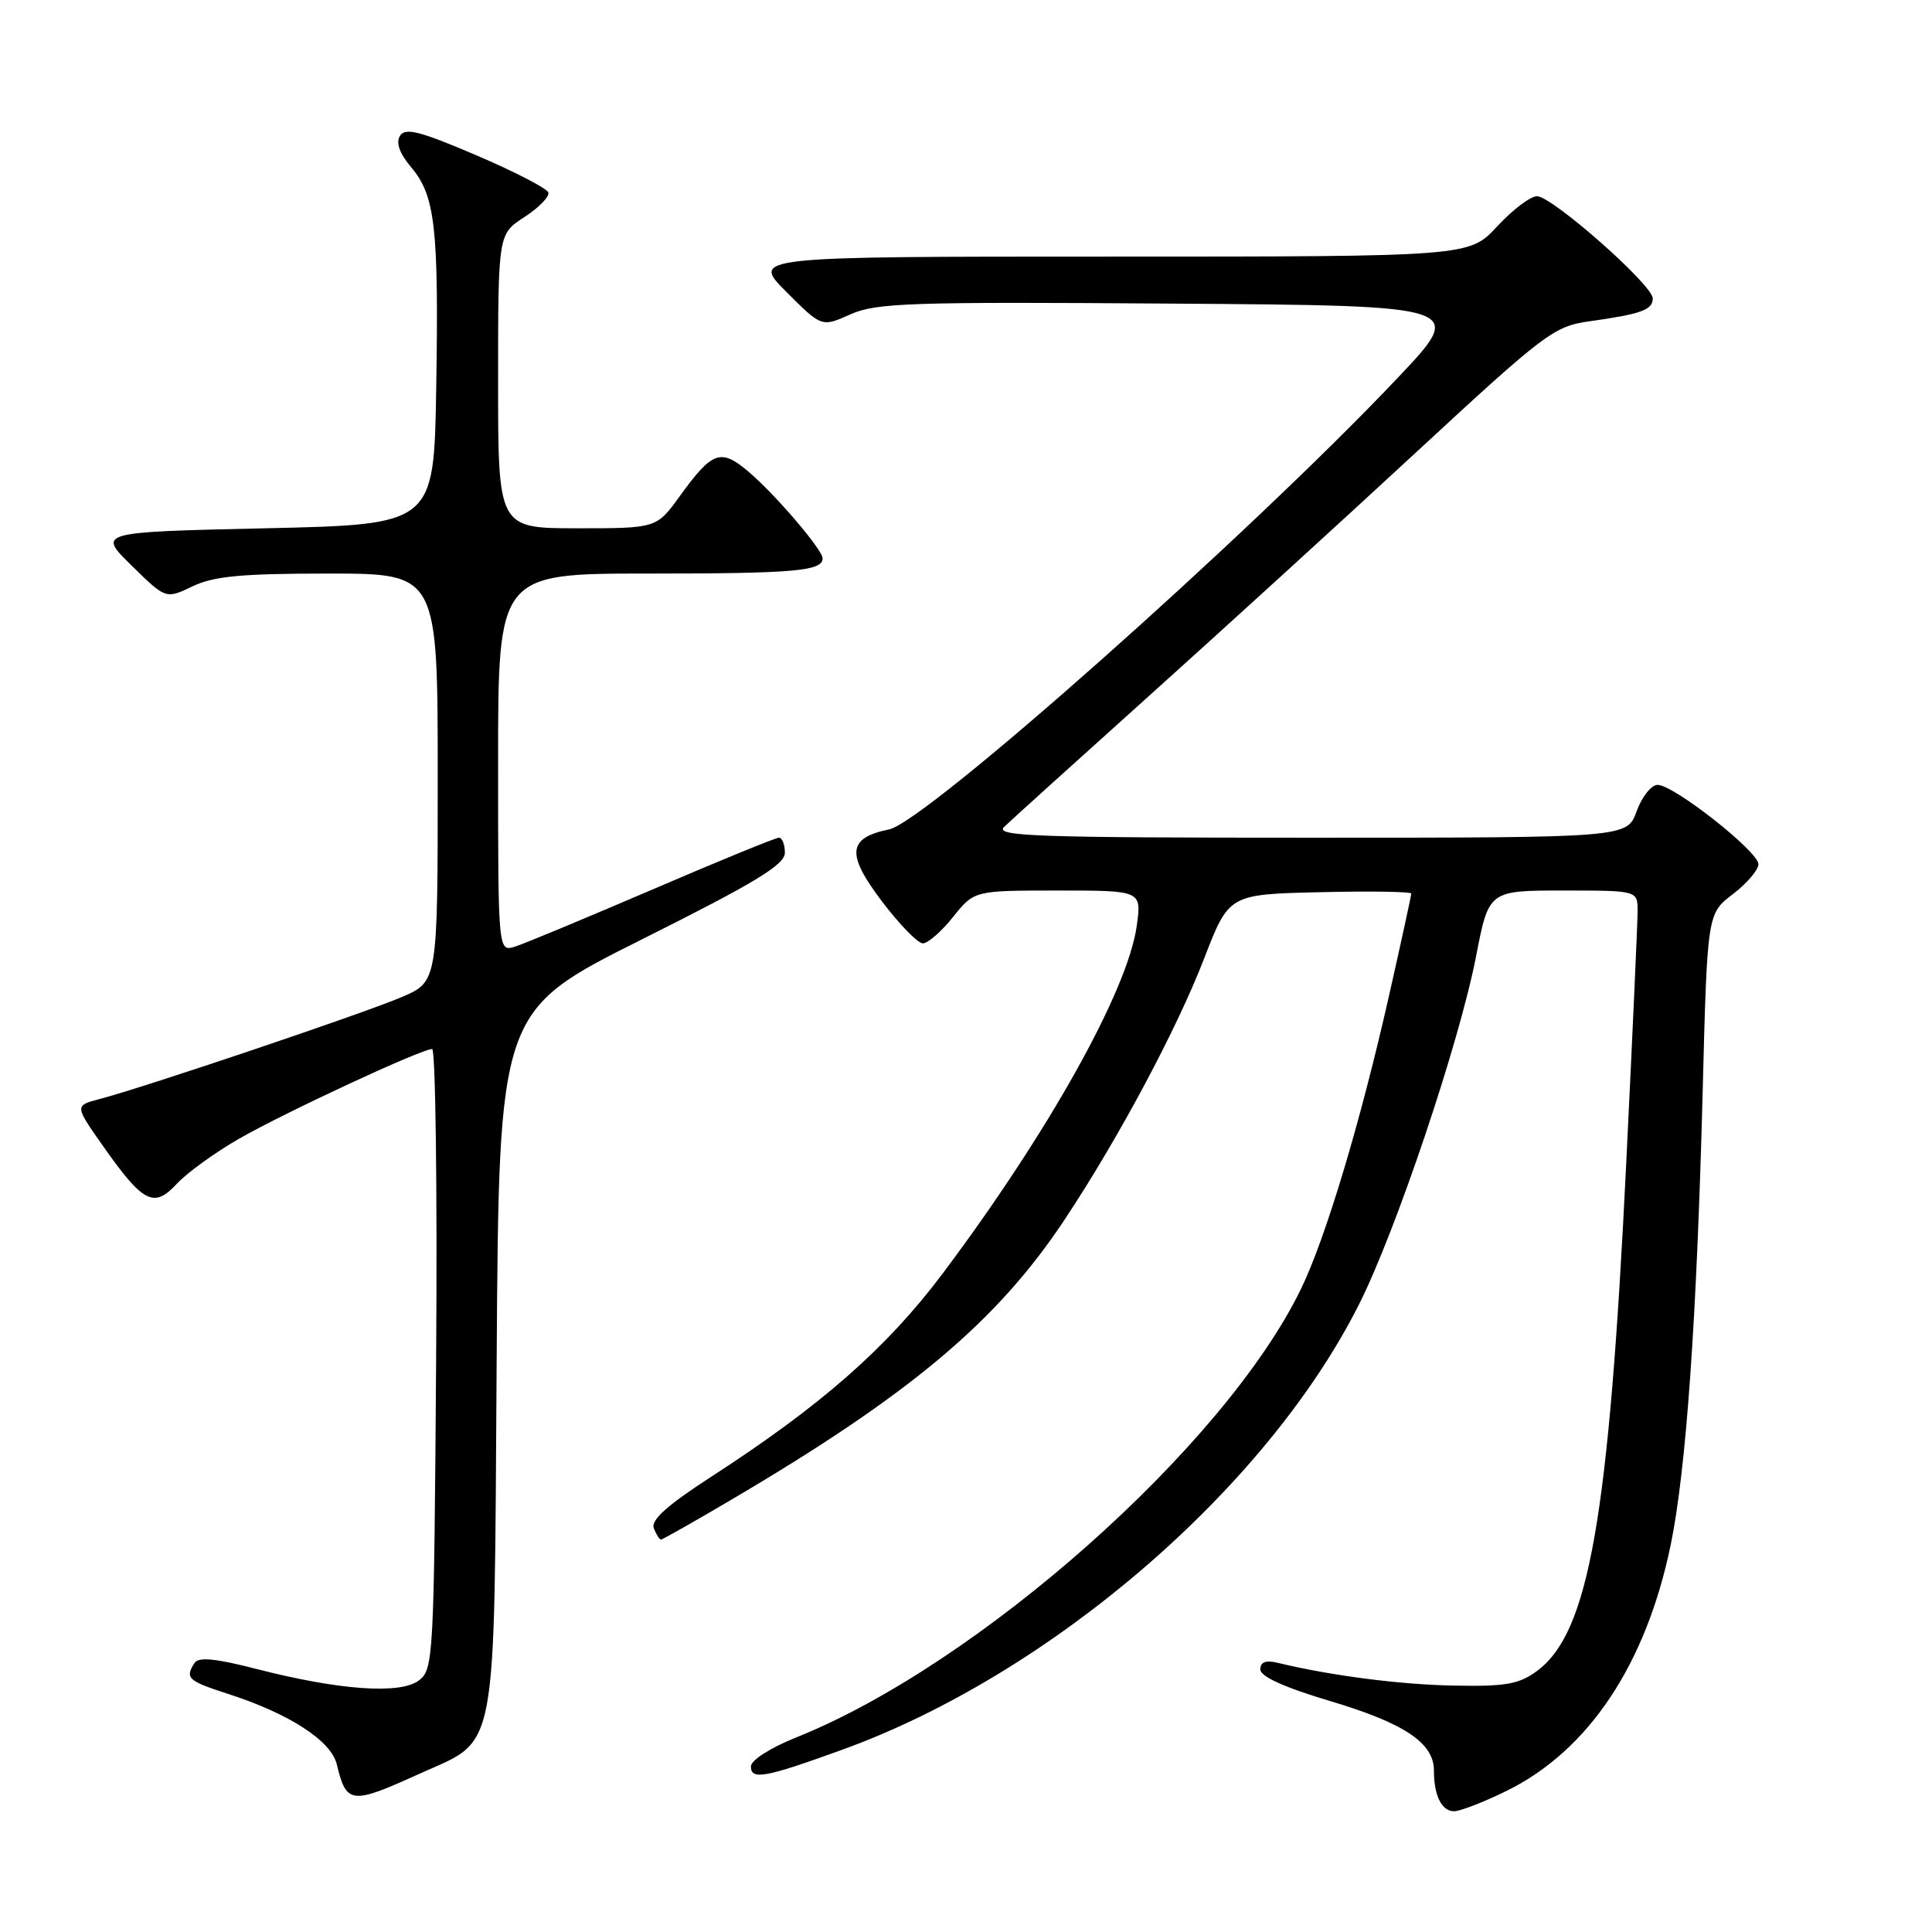 <?xml version="1.0" encoding="UTF-8" standalone="no"?>
<!DOCTYPE svg PUBLIC "-//W3C//DTD SVG 1.1//EN" "http://www.w3.org/Graphics/SVG/1.1/DTD/svg11.dtd" >
<svg xmlns="http://www.w3.org/2000/svg" xmlns:xlink="http://www.w3.org/1999/xlink" version="1.1" viewBox="0 0 256 256">
 <g >
 <path fill="currentColor"
d=" M 199.59 237.32 C 210.48 231.99 218.12 220.54 221.39 204.64 C 223.43 194.67 224.82 174.96 225.61 144.78 C 226.22 121.07 226.22 121.07 229.61 118.48 C 231.47 117.06 233.00 115.27 233.00 114.51 C 233.00 112.83 221.78 104.00 219.64 104.00 C 218.81 104.00 217.56 105.58 216.86 107.50 C 215.60 111.00 215.60 111.00 173.58 111.00 C 137.30 111.00 131.77 110.81 133.04 109.58 C 133.84 108.80 142.43 101.04 152.12 92.33 C 161.81 83.62 177.82 69.03 187.69 59.89 C 204.69 44.16 205.90 43.24 210.57 42.58 C 217.49 41.61 219.00 41.06 219.00 39.54 C 219.00 37.76 205.66 26.00 203.66 26.00 C 202.79 26.00 200.42 27.80 198.38 30.00 C 194.68 34.00 194.68 34.00 147.10 34.00 C 99.53 34.00 99.53 34.00 104.20 38.68 C 108.88 43.36 108.88 43.36 112.69 41.65 C 116.10 40.13 120.55 39.98 155.38 40.23 C 194.26 40.50 194.26 40.50 185.19 50.08 C 165.52 70.87 122.67 108.91 117.81 109.90 C 112.31 111.03 112.10 113.13 116.84 119.41 C 119.17 122.48 121.61 125.00 122.28 125.00 C 122.95 125.00 124.76 123.42 126.29 121.50 C 129.09 118.00 129.09 118.00 140.18 118.00 C 151.27 118.00 151.27 118.00 150.63 122.65 C 149.46 131.20 138.96 150.02 124.90 168.76 C 117.51 178.60 108.79 186.26 94.28 195.65 C 88.43 199.44 86.22 201.41 86.63 202.49 C 86.95 203.32 87.38 204.00 87.58 204.00 C 87.78 204.00 91.89 201.68 96.72 198.83 C 120.64 184.76 132.17 175.07 141.14 161.50 C 148.31 150.66 155.92 136.39 159.55 127.02 C 162.84 118.50 162.84 118.50 174.92 118.22 C 181.56 118.06 187.00 118.15 187.00 118.40 C 187.00 118.65 185.69 124.69 184.08 131.81 C 180.29 148.64 175.63 164.15 172.36 170.85 C 162.22 191.65 129.70 220.53 105.50 230.22 C 102.06 231.60 99.50 233.24 99.50 234.06 C 99.50 235.90 101.33 235.57 111.57 231.86 C 139.20 221.86 167.80 197.22 180.07 172.85 C 184.97 163.13 193.37 138.14 195.58 126.75 C 197.27 118.00 197.27 118.00 207.14 118.00 C 217.00 118.00 217.00 118.00 216.99 120.75 C 216.99 122.26 216.31 137.22 215.49 154.00 C 213.18 201.32 210.54 216.33 203.66 221.41 C 201.28 223.17 199.52 223.48 192.66 223.35 C 185.50 223.22 176.37 222.04 169.25 220.32 C 167.71 219.95 167.00 220.24 167.00 221.21 C 167.00 222.15 170.18 223.59 176.25 225.40 C 186.09 228.33 190.00 230.95 190.00 234.59 C 190.00 237.92 191.03 240.00 192.67 240.00 C 193.47 240.00 196.58 238.80 199.59 237.32 Z  M 55.43 235.10 C 66.12 230.26 65.45 233.78 65.81 180.27 C 66.11 133.95 66.11 133.95 85.06 124.47 C 100.15 116.92 104.00 114.58 104.00 112.99 C 104.00 111.90 103.64 111.00 103.21 111.00 C 102.77 111.00 95.23 114.09 86.46 117.86 C 77.68 121.63 69.49 125.04 68.25 125.43 C 66.00 126.13 66.00 126.13 66.00 101.07 C 66.00 76.00 66.00 76.00 85.92 76.00 C 105.21 76.00 109.00 75.67 109.00 73.99 C 109.00 72.83 102.67 65.44 99.11 62.44 C 95.49 59.39 94.37 59.80 90.07 65.75 C 86.99 70.00 86.99 70.00 76.49 70.00 C 66.00 70.00 66.00 70.00 66.00 50.51 C 66.00 31.02 66.00 31.02 69.49 28.76 C 71.40 27.52 72.83 26.05 72.66 25.51 C 72.48 24.96 68.18 22.74 63.10 20.57 C 55.60 17.36 53.69 16.88 53.00 18.00 C 52.43 18.92 52.94 20.33 54.51 22.20 C 57.67 25.95 58.15 30.24 57.80 51.50 C 57.50 69.50 57.50 69.50 35.21 70.00 C 12.91 70.50 12.91 70.50 17.44 74.94 C 21.97 79.39 21.97 79.39 25.52 77.69 C 28.35 76.34 32.01 76.00 43.53 76.00 C 58.00 76.00 58.00 76.00 58.00 103.04 C 58.00 130.07 58.00 130.07 53.25 132.11 C 48.38 134.21 19.12 144.08 13.19 145.63 C 9.88 146.50 9.88 146.50 13.69 151.91 C 18.99 159.43 20.39 160.14 23.44 156.85 C 24.78 155.40 28.50 152.71 31.69 150.88 C 37.76 147.40 55.83 139.00 57.26 139.00 C 57.71 139.00 57.95 157.49 57.79 180.08 C 57.51 219.82 57.43 221.21 55.50 222.67 C 53.03 224.54 44.93 223.96 34.00 221.15 C 28.53 219.74 26.30 219.53 25.77 220.36 C 24.48 222.36 24.89 222.73 30.25 224.46 C 38.36 227.08 43.88 230.66 44.63 233.79 C 45.89 239.06 46.53 239.14 55.43 235.10 Z "/>
</g>
</svg>